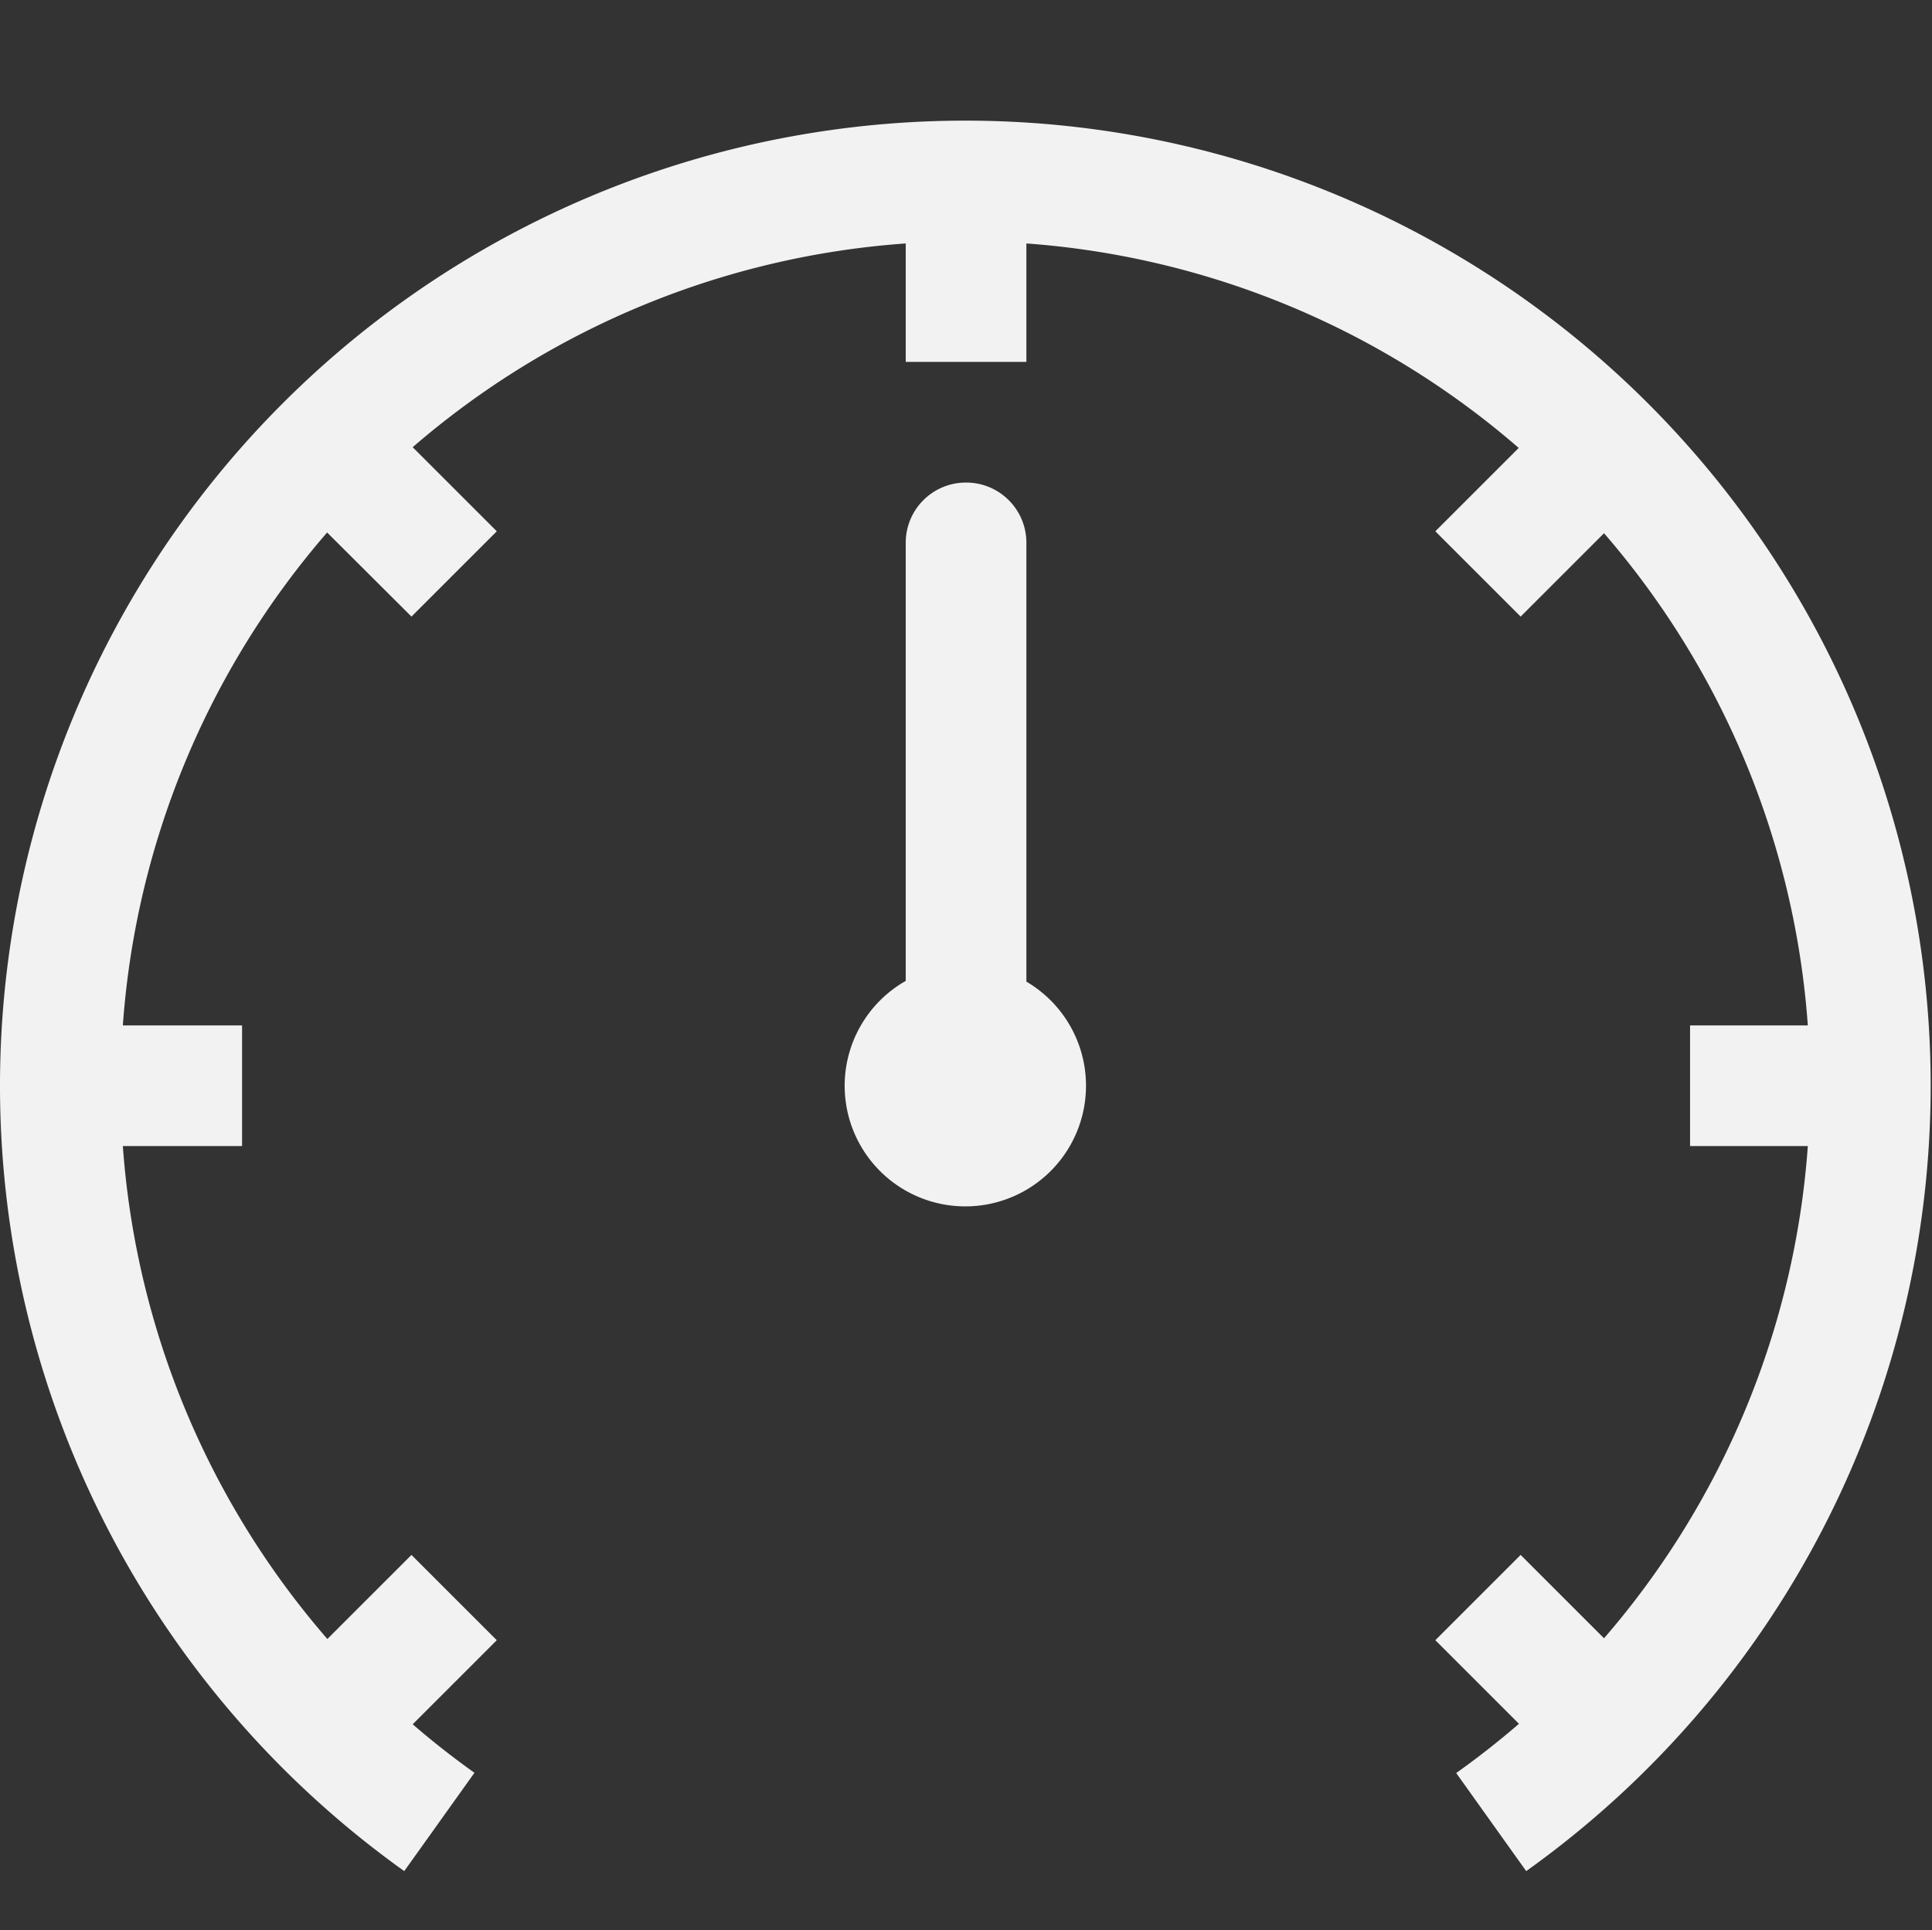 <?xml version="1.0" encoding="UTF-8" standalone="no"?>
<svg
   width="16.011"
   height="16"
   version="1.1"
   id="svg8"
   sodipodi:docname="power-profile-balanced-symbolic.svg"
   inkscape:version="1.4.2 (ebf0e940d0, 2025-05-08)"
   xmlns:inkscape="http://www.inkscape.org/namespaces/inkscape"
   xmlns:sodipodi="http://sodipodi.sourceforge.net/DTD/sodipodi-0.dtd"
   xmlns="http://www.w3.org/2000/svg"
   xmlns:svg="http://www.w3.org/2000/svg">
  <rect width="100%" height="100%" fill="#333333" stroke="none"/>
  <defs
     id="defs8">
     <style
        id="current-color-scheme"
        type="text/css">
        .ColorScheme-Text { color:#f2f2f2; }
        .ColorScheme-NeutralText { color:#f67400; }
        .ColorScheme-PositiveText { color:#37c837; }
        .ColorScheme-NegativeText { color:#f44336; }
        .ColorScheme-Highlight { color:#3daee9; }
     </style>
  </defs>
  <sodipodi:namedview
     id="namedview8"
     pagecolor="#ffffff"
     bordercolor="#000000"
     borderopacity="0.25"
     inkscape:showpageshadow="2"
     inkscape:pageopacity="0.0"
     inkscape:pagecheckerboard="0"
     inkscape:deskcolor="#d1d1d1"
     inkscape:zoom="35.134368"
     inkscape:cx="4.283555"
     inkscape:cy="7.9267115"
     inkscape:window-width="1920"
     inkscape:window-height="1010"
     inkscape:window-x="0"
     inkscape:window-y="0"
     inkscape:window-maximized="1"
     inkscape:current-layer="svg8" />
  <path
     id="path1"
     style="fill:currentColor"
     class="ColorScheme-Text"
     d="M 8 1 A 8 8 0 0 0 0 9 A 8 8 0 0 0 3.35 15.51 L 3.932 14.695 A 7 7 0 0 1 3.42 14.293 L 4.117 13.596 L 3.41 12.889 L 2.713 13.586 A 7 7 0 0 1 1.018 9.5 L 2.006 9.5 L 2.006 8.5 L 1.018 8.5 A 7 7 0 0 1 2.711 4.414 L 3.41 5.111 L 4.117 4.404 L 3.42 3.707 A 7 7 0 0 1 7.506 2.018 L 7.506 3 L 8.506 3 L 8.506 2.018 A 7 7 0 0 1 12.586 3.713 L 11.895 4.404 L 12.602 5.111 L 13.293 4.42 A 7 7 0 0 1 14.982 8.5 L 14.006 8.5 L 14.006 9.5 L 14.982 9.5 A 7 7 0 0 1 13.293 13.58 L 12.602 12.889 L 11.895 13.596 L 12.588 14.289 A 7 7 0 0 1 12.068 14.697 L 12.648 15.51 A 8 8 0 0 0 16 9 A 8 8 0 0 0 8 1 z " />
  <path
     id="circle1"
     style="fill:currentColor"
     class="ColorScheme-Text"
     d="M 8.006 4 C 7.729 4 7.506 4.223 7.506 4.5 L 7.506 8.131 A 1 1 0 0 0 7 9 A 1 1 0 0 0 8 10 A 1 1 0 0 0 9 9 A 1 1 0 0 0 8.506 8.137 L 8.506 4.5 C 8.506 4.223 8.283 4 8.006 4 z " />
</svg>
